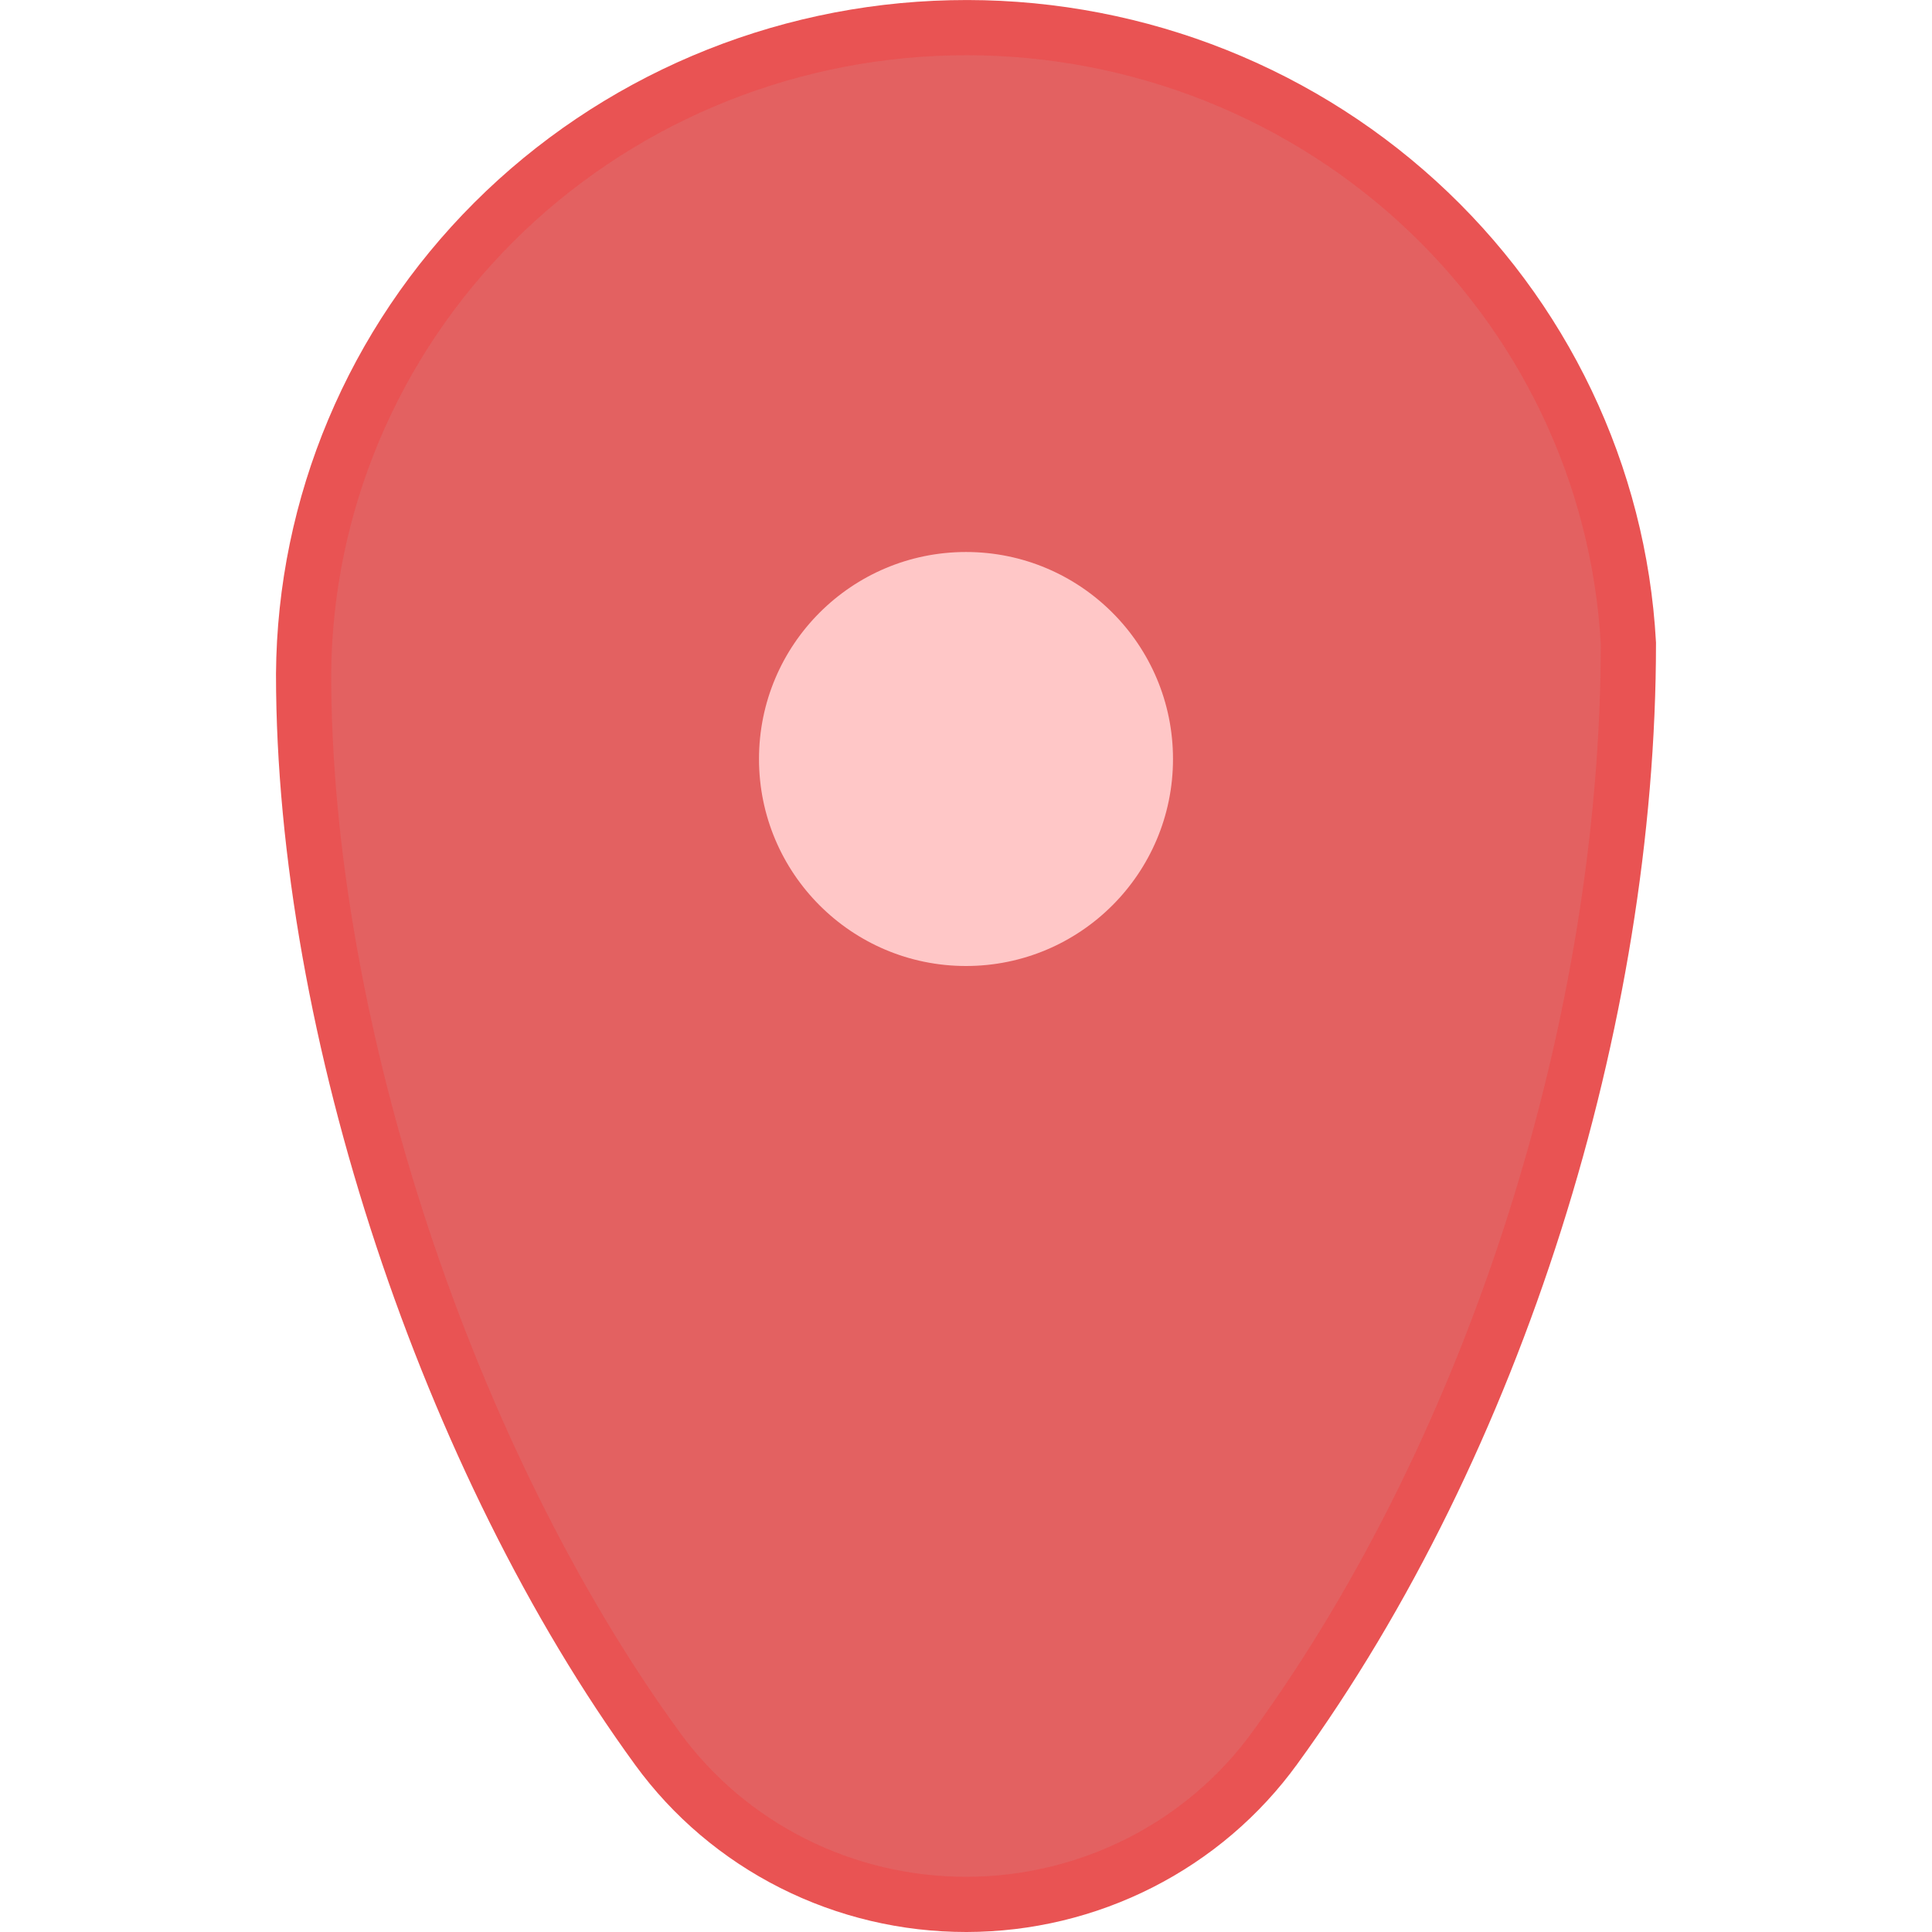 <svg width="28" height="28" viewBox="0 0 28 28" fill="none" xmlns="http://www.w3.org/2000/svg">
<path d="M18.478 25.33L18.477 25.331C17.971 26.03 17.301 26.602 16.523 26.997C15.746 27.392 14.883 27.599 14.007 27.6C13.13 27.601 12.267 27.397 11.488 27.004C10.709 26.611 10.037 26.041 9.529 25.343L9.529 25.343C6.511 21.2 4.4 14.918 4.4 9.769C4.417 7.318 5.405 4.969 7.156 3.22C8.907 1.471 11.285 0.459 13.785 0.403C16.285 0.346 18.707 1.248 20.54 2.917C22.369 4.582 23.465 6.88 23.6 9.324C23.598 14.76 21.694 20.905 18.478 25.33Z" fill="#E36161" stroke="#E95353" stroke-width="0.8"/>
<path d="M14 14C15.657 14 17 12.657 17 11C17 9.343 15.657 8 14 8C12.343 8 11 9.343 11 11C11 12.657 12.343 14 14 14Z" fill="#FFC7C7"/>
</svg>
